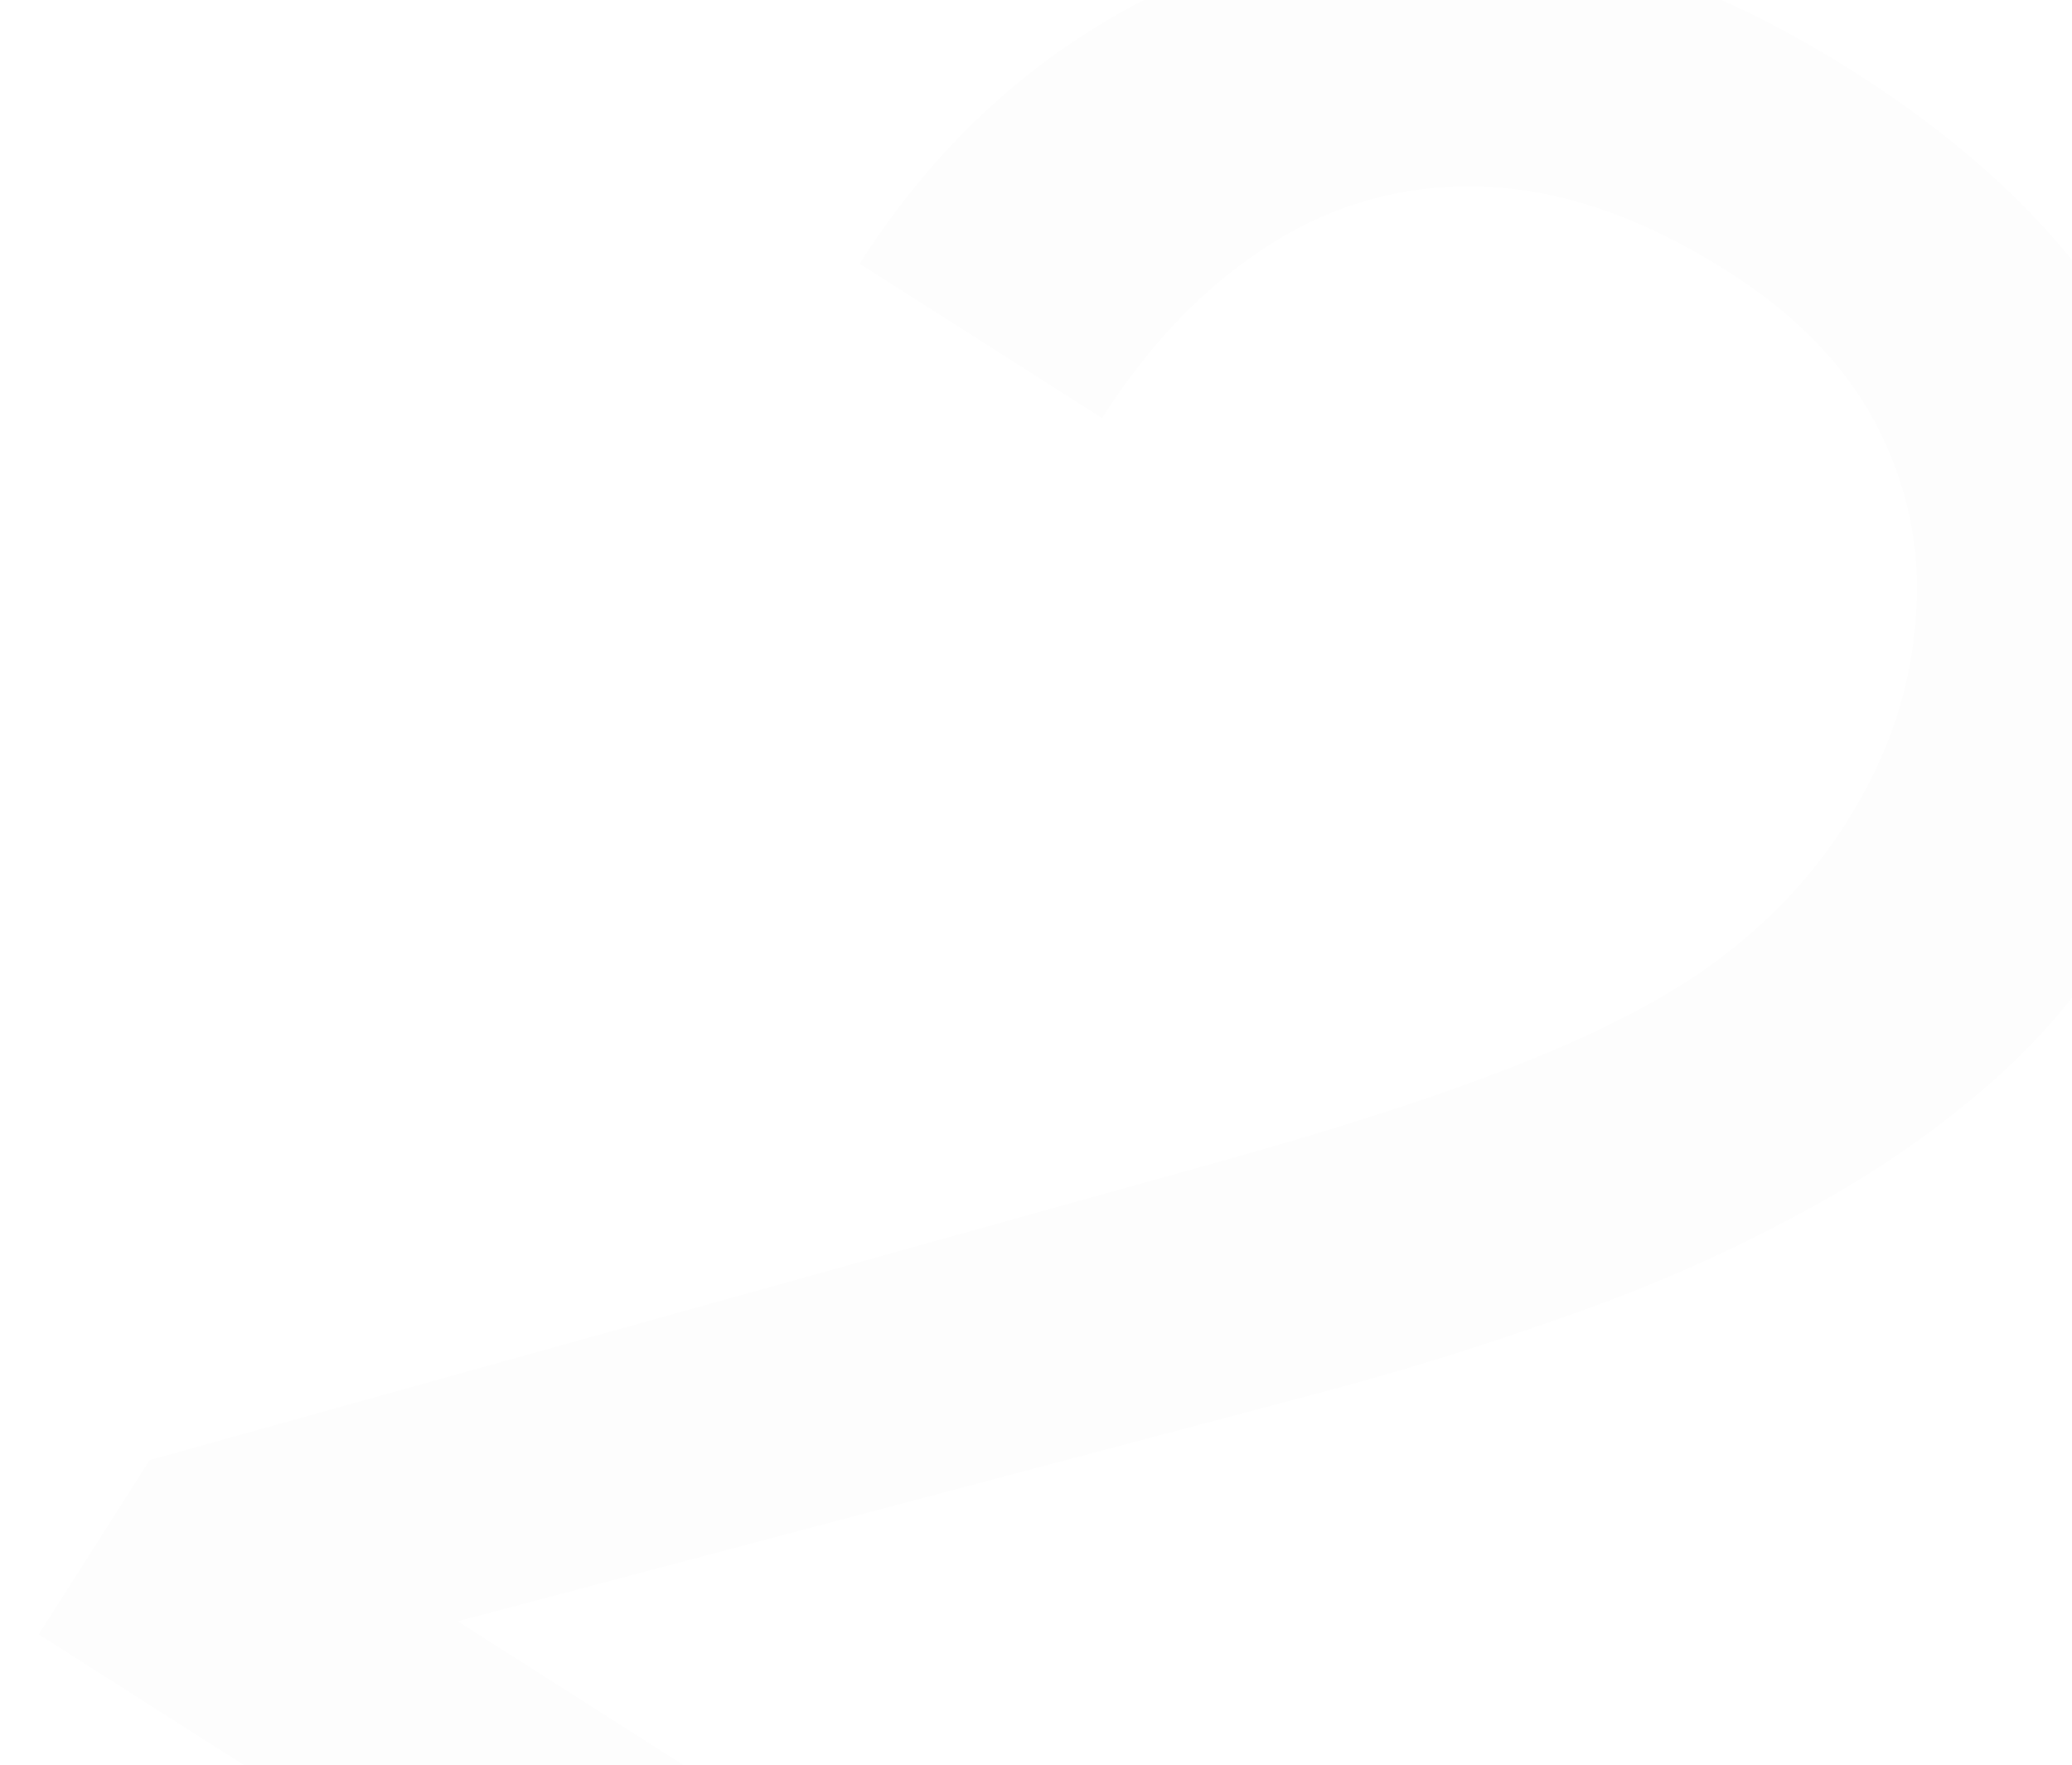 <svg width="977" height="832" viewBox="0 0 977 832" fill="none" xmlns="http://www.w3.org/2000/svg">
<path d="M666.821 1051.43L607.027 1145.34L18.253 770.442L70.573 688.273L574.157 547.861C636.103 530.576 685.878 514.223 723.481 498.804C761.758 483.236 791.891 466.822 813.878 449.564C836.54 432.156 855.345 411.714 870.294 388.237C889.176 358.582 900.045 327.876 902.9 296.12C906.428 264.214 901.044 233.579 886.746 204.215C872.448 174.85 848.619 149.547 815.257 128.304C775.305 102.865 736.96 89.448 700.223 88.052C664.159 86.507 630.752 95.336 600.001 114.54C569.25 133.743 542.466 161.261 519.65 197.094L405.355 124.318C437.612 73.657 478.237 34.403 527.228 6.553C576.22 -21.296 630.412 -33.677 689.806 -30.59C749.463 -27.915 811.211 -6.253 875.051 34.397C931.89 70.588 974.066 111.626 1001.58 157.509C1029.35 202.98 1042.41 250.656 1040.75 300.539C1039.76 350.271 1023.93 399.232 993.243 447.421C976.459 473.781 954.881 497.668 928.511 519.082C902.815 540.347 873.618 559.382 840.92 576.188C808.634 593.256 773.933 608.208 736.818 621.043C700.114 634.141 662.23 645.908 623.168 656.346L215.82 764.26L666.821 1051.43Z" fill="black" fill-opacity="0.01"/>
</svg>
